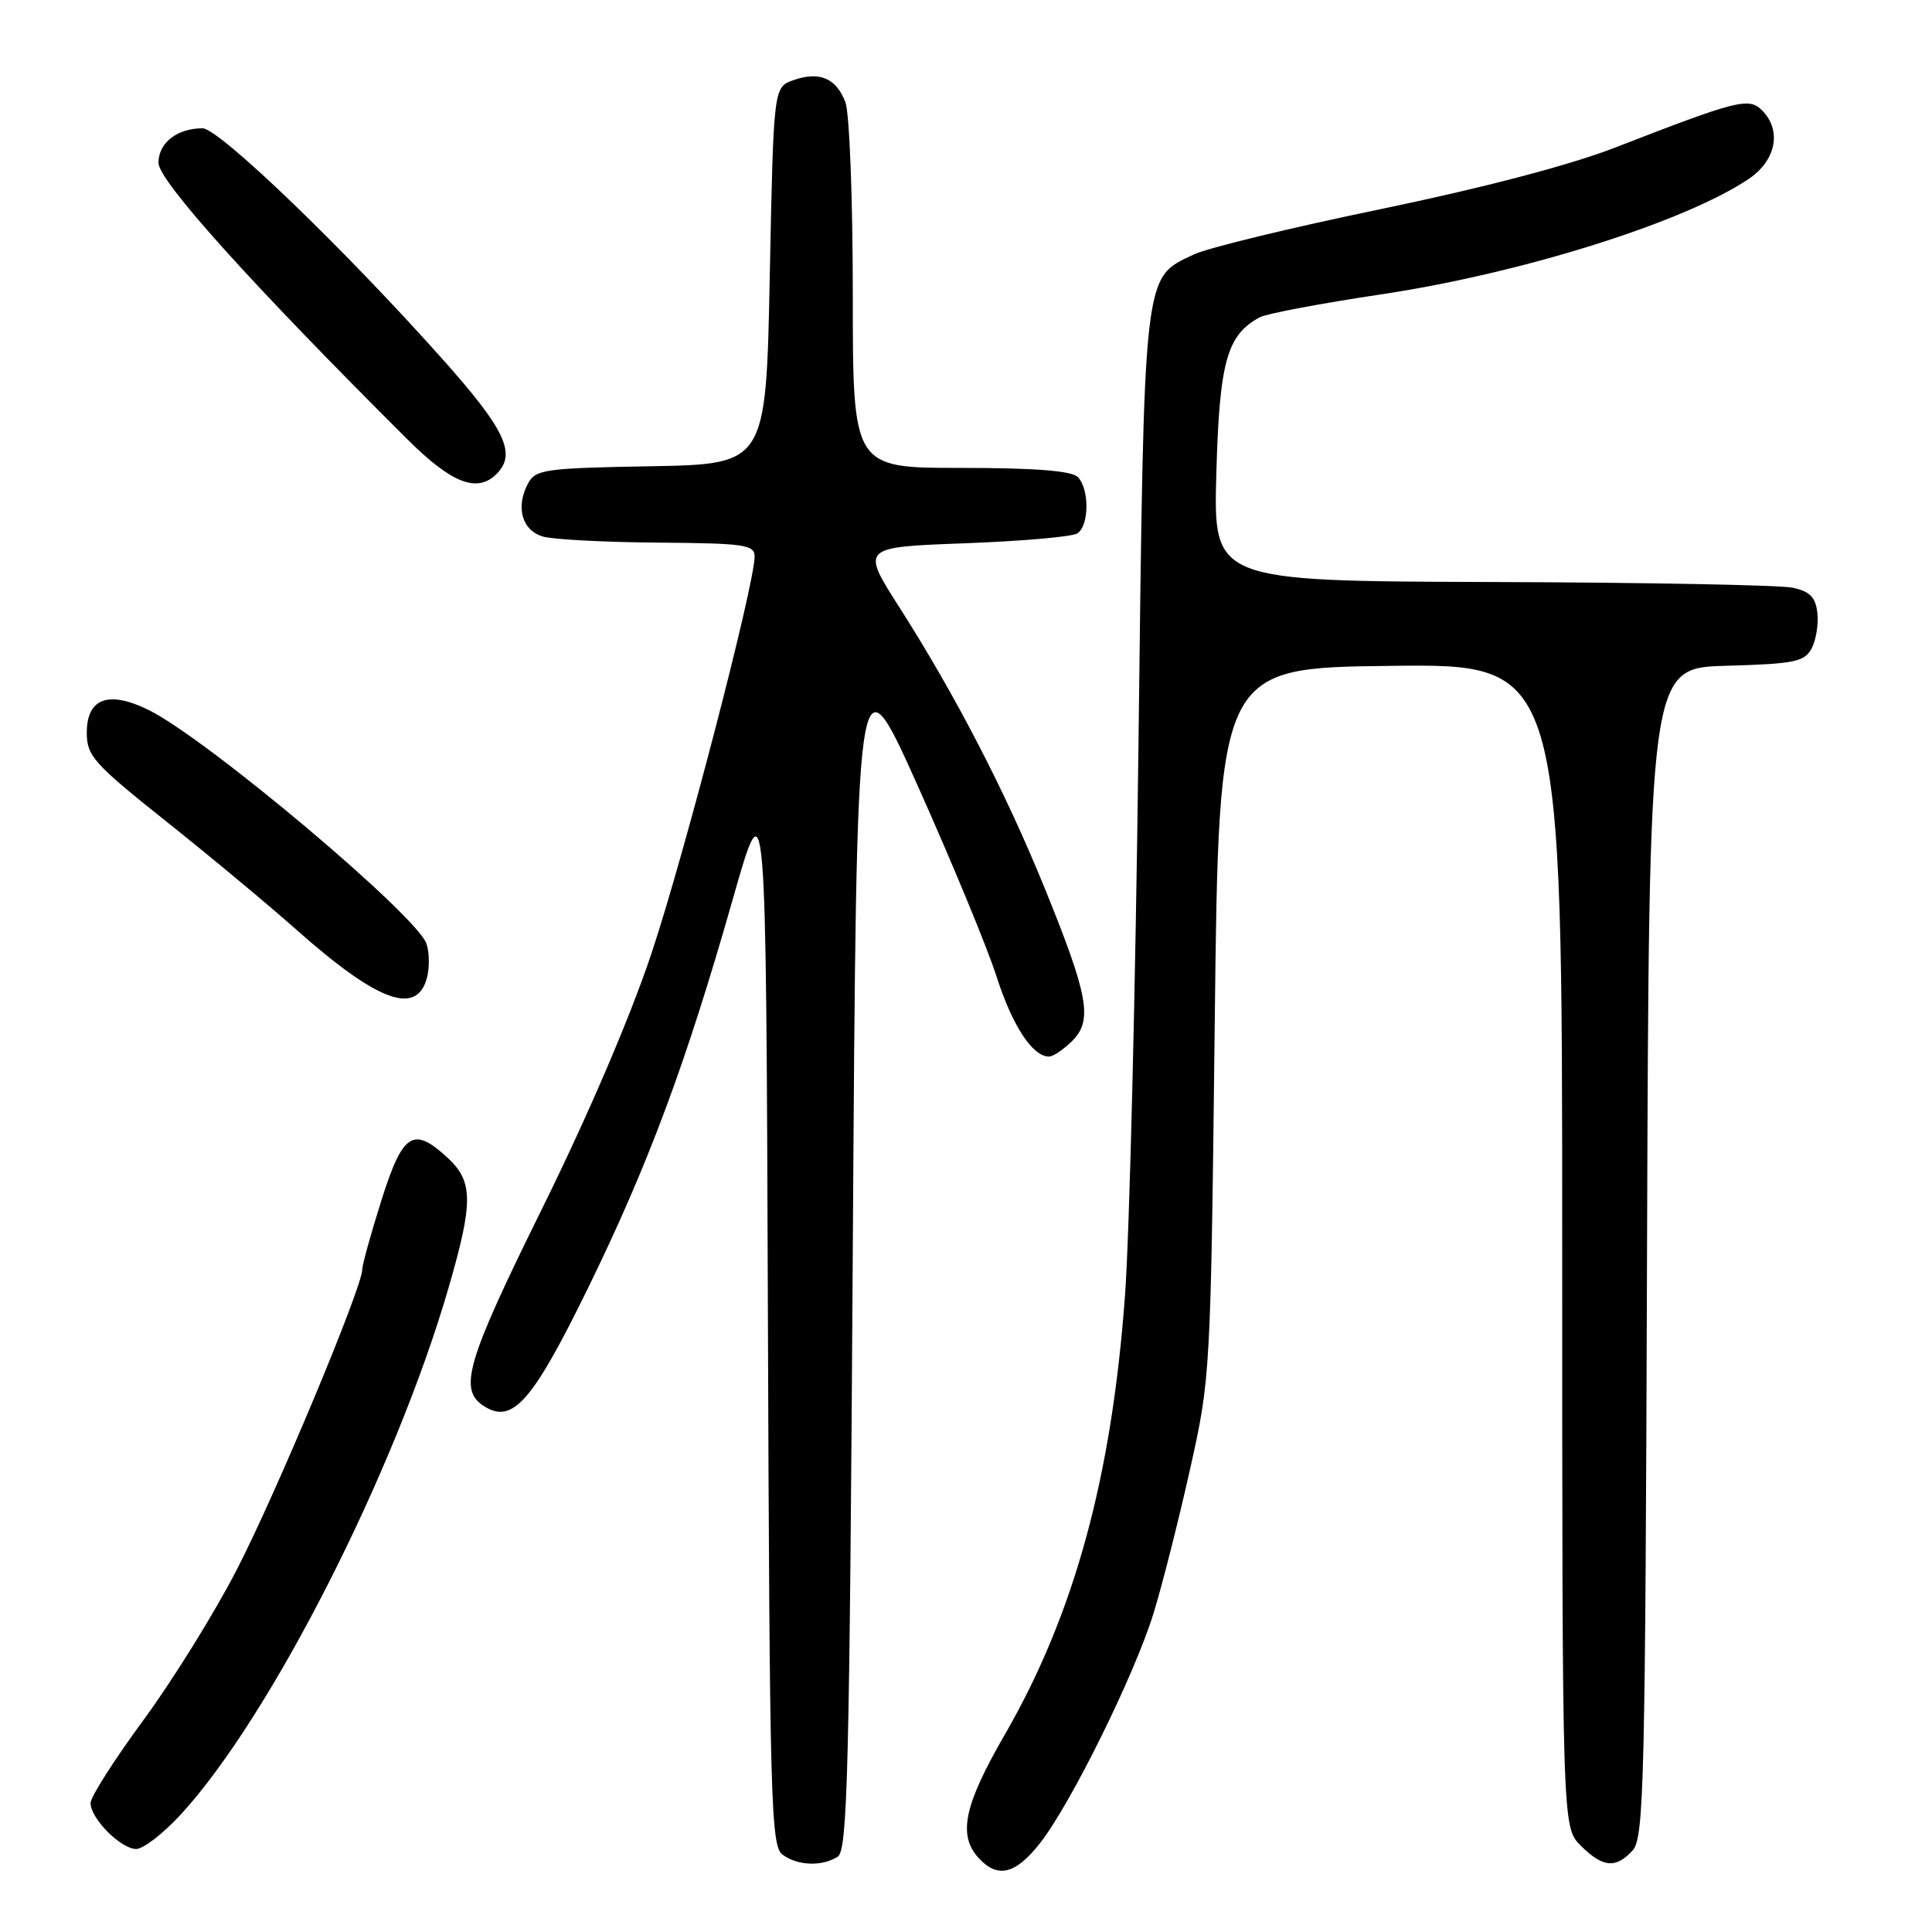 <?xml version="1.0" encoding="UTF-8" standalone="no"?>
<!DOCTYPE svg PUBLIC "-//W3C//DTD SVG 1.1//EN" "http://www.w3.org/Graphics/SVG/1.1/DTD/svg11.dtd" >
<svg xmlns="http://www.w3.org/2000/svg" xmlns:xlink="http://www.w3.org/1999/xlink" version="1.1" viewBox="0 0 256 256">
 <g >
 <path fill="currentColor"
d=" M 137.79 244.25 C 141.84 239.12 150.32 221.96 152.84 213.80 C 153.98 210.11 156.15 201.56 157.66 194.80 C 160.40 182.58 160.42 182.19 160.96 135.50 C 161.50 88.50 161.50 88.50 184.25 88.23 C 207.00 87.96 207.00 87.96 207.00 165.03 C 207.00 242.09 207.00 242.09 209.45 244.55 C 212.38 247.47 214.12 247.63 216.34 245.18 C 217.84 243.52 218.01 236.23 218.24 165.93 C 218.50 88.50 218.50 88.50 228.73 88.22 C 237.81 87.96 239.09 87.70 240.05 85.92 C 240.64 84.81 240.98 82.69 240.81 81.21 C 240.57 79.12 239.82 78.36 237.50 77.87 C 235.85 77.52 217.91 77.18 197.64 77.12 C 160.78 77.00 160.78 77.00 161.17 62.75 C 161.58 47.93 162.57 44.37 166.93 42.04 C 167.83 41.56 175.08 40.19 183.04 39.00 C 201.62 36.22 223.26 29.42 231.74 23.69 C 235.35 21.25 236.12 17.26 233.48 14.62 C 231.73 12.87 230.21 13.26 214.00 19.56 C 208.02 21.88 196.54 24.89 183.00 27.70 C 171.18 30.14 160.02 32.85 158.21 33.71 C 151.43 36.92 151.62 35.26 150.85 99.00 C 150.47 130.62 149.67 163.25 149.08 171.50 C 147.32 195.75 142.36 213.88 133.11 229.90 C 127.74 239.20 126.91 243.14 129.65 246.17 C 132.17 248.94 134.53 248.39 137.79 244.25 Z  M 111.00 246.02 C 112.31 245.20 112.56 234.78 113.00 165.56 C 113.50 86.04 113.50 86.04 121.67 104.27 C 126.16 114.30 130.83 125.59 132.04 129.37 C 134.14 135.91 136.81 140.00 139.00 140.00 C 139.55 140.00 140.94 139.06 142.09 137.91 C 144.82 135.18 144.23 131.94 138.35 117.50 C 133.23 104.92 126.57 92.06 119.19 80.50 C 114.08 72.50 114.08 72.50 127.79 71.99 C 135.33 71.71 142.06 71.13 142.75 70.68 C 144.34 69.66 144.37 64.77 142.80 63.20 C 141.98 62.38 137.09 62.00 127.30 62.00 C 113.00 62.00 113.00 62.00 113.00 39.07 C 113.00 26.43 112.56 14.97 112.02 13.54 C 110.80 10.35 108.58 9.41 105.13 10.62 C 102.50 11.55 102.50 11.55 102.00 36.52 C 101.50 61.50 101.50 61.50 86.27 61.78 C 72.15 62.03 70.96 62.20 69.96 64.08 C 68.28 67.22 69.18 70.33 72.00 71.11 C 73.38 71.49 80.24 71.85 87.25 71.90 C 98.69 71.99 100.00 72.18 99.99 73.75 C 99.97 77.50 90.71 113.14 86.35 126.25 C 83.53 134.73 77.90 147.86 71.82 160.17 C 61.76 180.53 60.70 184.17 64.17 186.35 C 67.93 188.70 70.54 185.73 77.85 170.81 C 85.89 154.38 90.90 140.93 97.11 119.10 C 101.50 103.69 101.50 103.69 101.75 174.10 C 101.98 238.87 102.14 244.60 103.69 245.75 C 105.69 247.23 108.90 247.35 111.00 246.02 Z  M 23.90 240.49 C 35.82 227.56 52.37 195.02 59.46 170.56 C 62.72 159.30 62.70 156.56 59.35 153.45 C 54.76 149.19 53.38 150.06 50.54 159.05 C 49.14 163.48 48.00 167.61 48.00 168.22 C 48.00 170.58 36.54 197.99 31.37 208.00 C 28.39 213.78 22.81 222.76 18.97 227.97 C 15.14 233.18 12.00 238.10 12.00 238.91 C 12.00 240.96 16.01 245.00 18.05 245.00 C 18.98 245.00 21.61 242.97 23.90 240.49 Z  M 56.60 129.46 C 56.92 128.19 56.89 126.21 56.52 125.08 C 55.36 121.40 27.48 97.93 19.72 94.09 C 14.39 91.45 11.50 92.51 11.50 97.09 C 11.50 100.16 12.41 101.18 22.00 108.82 C 27.78 113.42 35.58 119.91 39.33 123.24 C 50.13 132.81 55.29 134.67 56.60 129.46 Z  M 65.80 62.80 C 68.46 60.14 66.96 56.94 58.77 47.74 C 45.69 33.04 29.02 17.00 26.84 17.00 C 23.46 17.00 21.00 18.93 21.00 21.58 C 21.00 23.95 33.37 37.69 54.02 58.25 C 59.86 64.06 63.24 65.36 65.80 62.80 Z "/>
</g>
</svg>